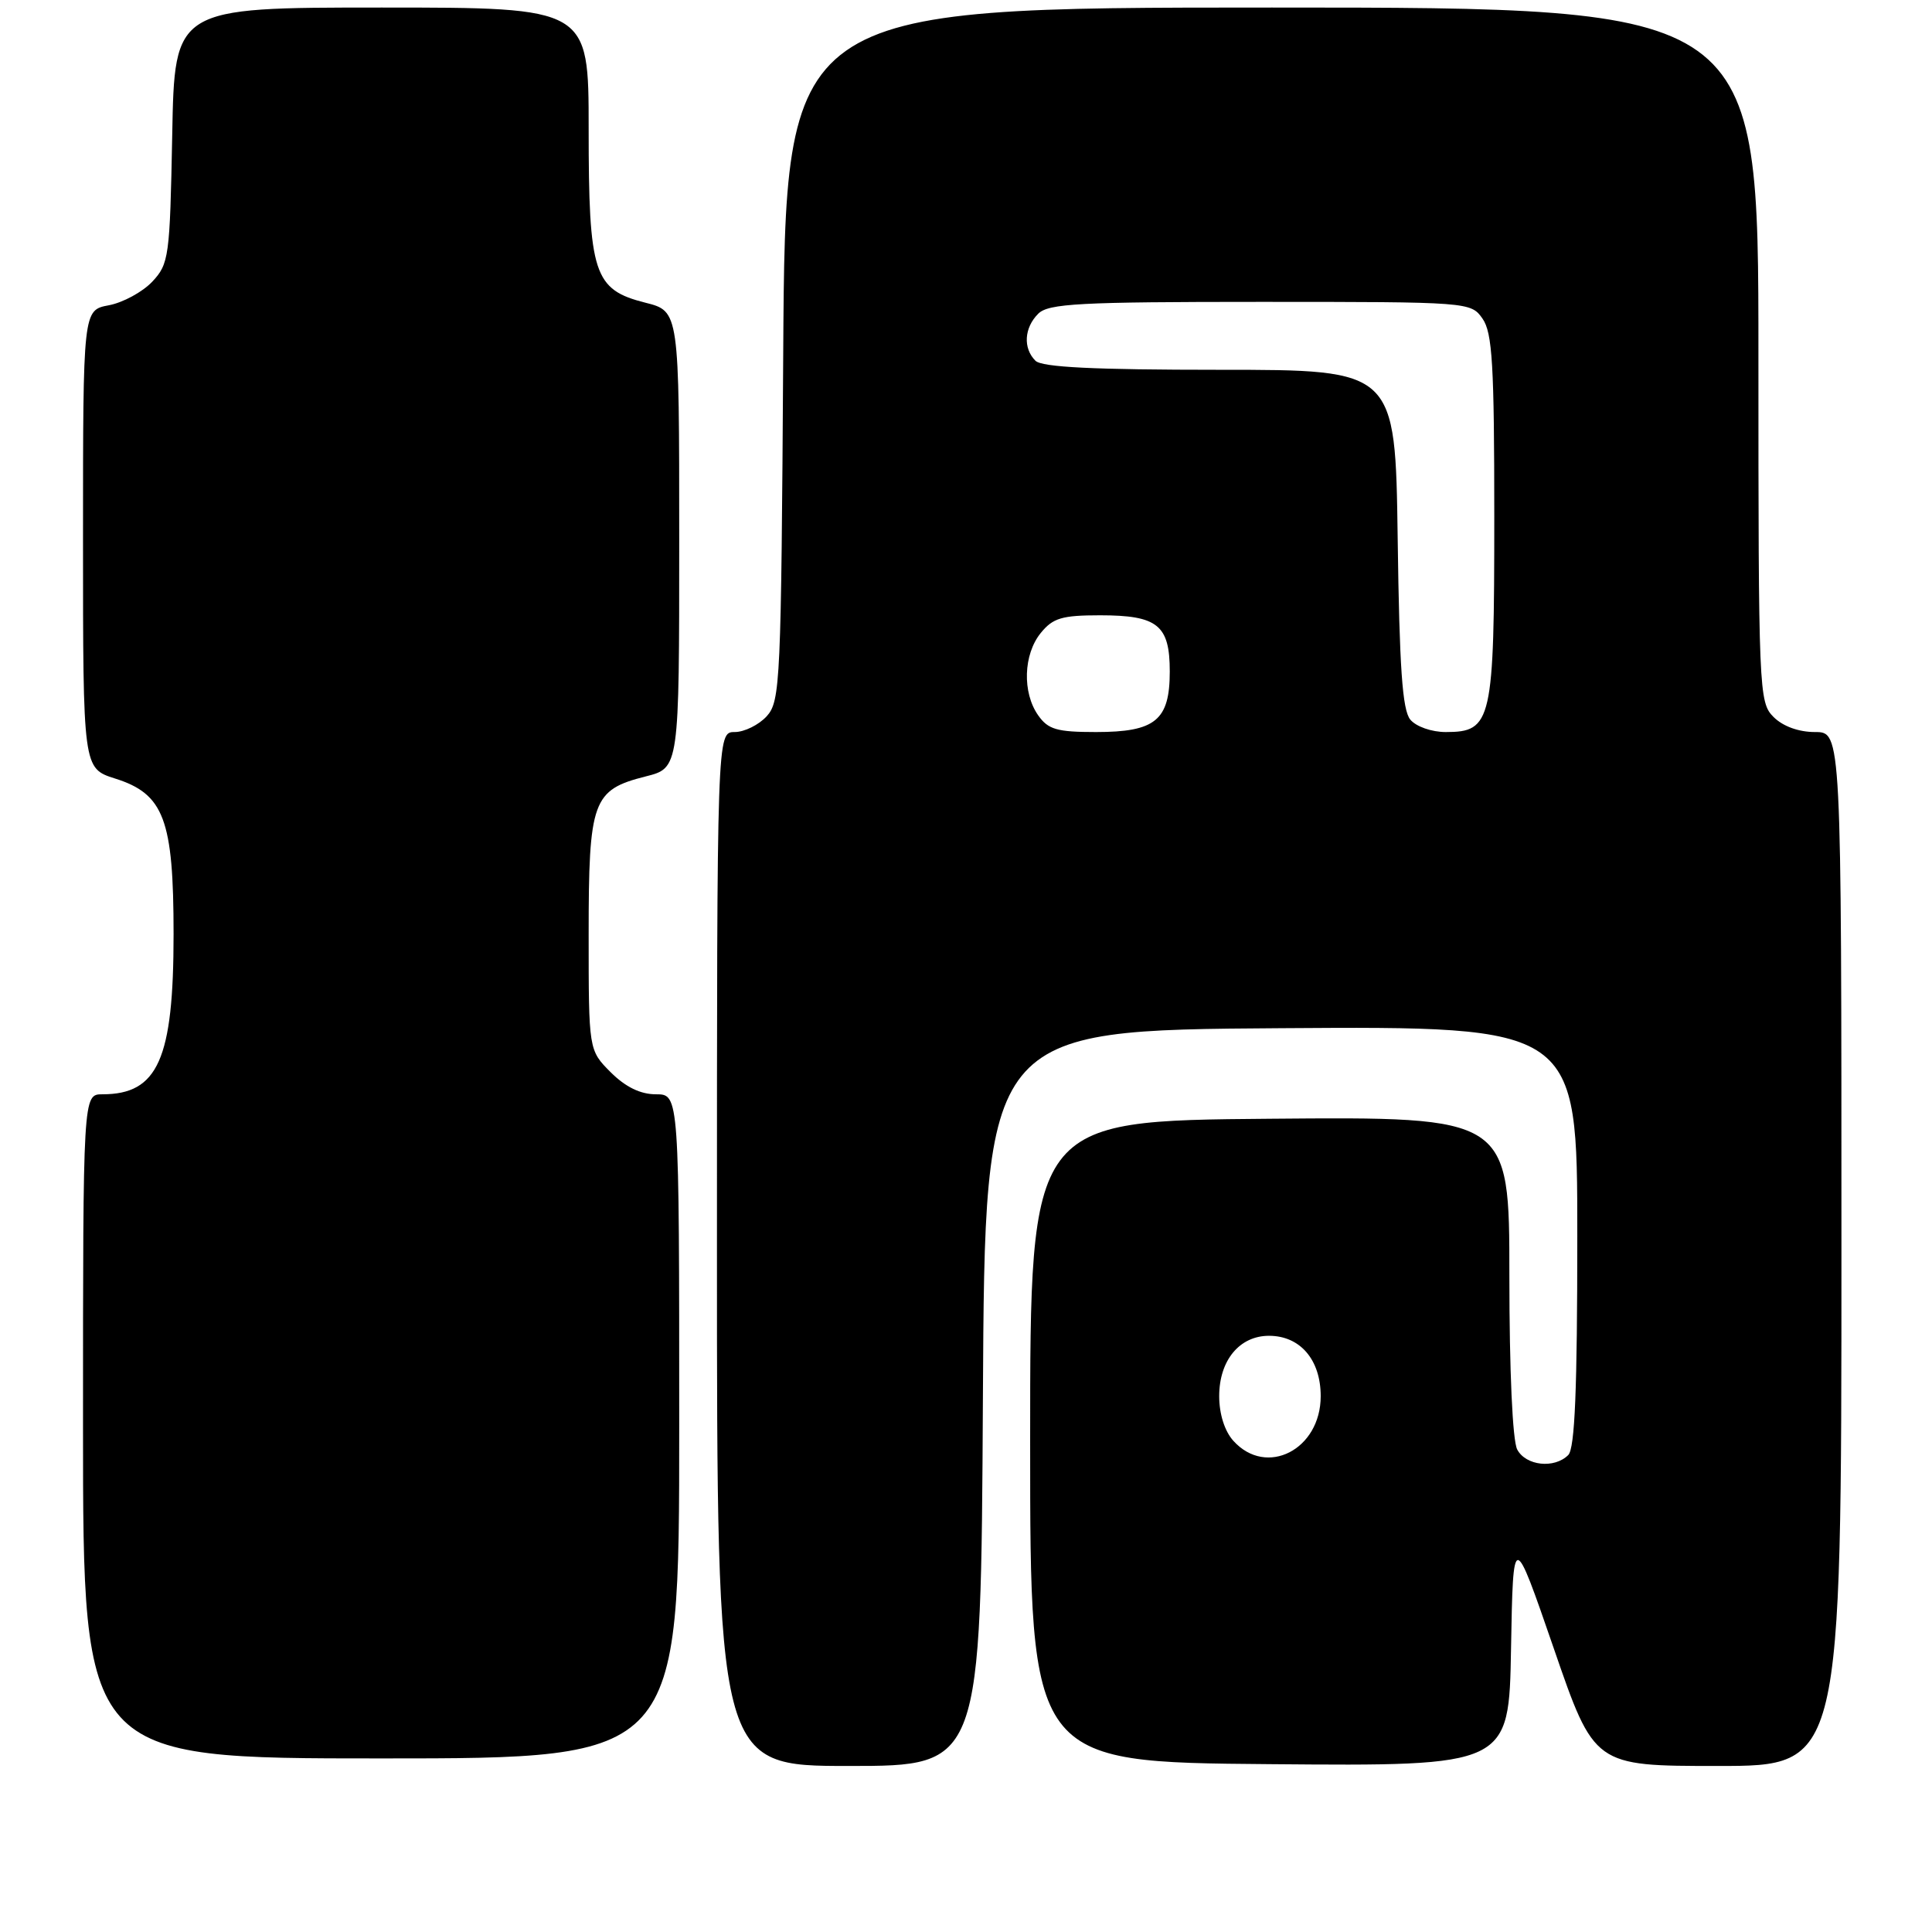<?xml version="1.0" encoding="UTF-8" standalone="no"?>
<!DOCTYPE svg PUBLIC "-//W3C//DTD SVG 1.1//EN" "http://www.w3.org/Graphics/SVG/1.1/DTD/svg11.dtd" >
<svg xmlns="http://www.w3.org/2000/svg" xmlns:xlink="http://www.w3.org/1999/xlink" version="1.1" viewBox="0 0 256 256">
 <g >
 <path fill="currentColor"
d=" M 130.24 185.25 C 130.50 136.50 130.50 136.50 169.75 136.24 C 209.00 135.98 209.00 135.98 209.00 163.79 C 209.00 184.09 208.68 191.92 207.80 192.80 C 205.96 194.64 202.19 194.23 201.04 192.07 C 200.42 190.91 200.00 181.67 200.00 169.05 C 200.00 147.97 200.00 147.97 168.25 148.24 C 136.50 148.50 136.50 148.50 136.50 191.00 C 136.50 233.50 136.50 233.50 168.22 233.76 C 199.95 234.03 199.95 234.03 200.22 218.42 C 200.50 202.82 200.50 202.82 205.88 218.41 C 211.25 234.00 211.25 234.00 227.63 234.00 C 244.00 234.00 244.00 234.00 244.00 165.50 C 244.00 97.00 244.00 97.00 240.50 97.00 C 238.33 97.00 236.24 96.24 235.00 95.00 C 233.06 93.06 233.00 91.67 233.00 47.00 C 233.00 1.00 233.00 1.00 168.53 1.00 C 104.06 1.00 104.06 1.00 103.78 46.90 C 103.51 90.41 103.40 92.90 101.60 94.90 C 100.55 96.05 98.63 97.00 97.35 97.00 C 95.00 97.00 95.00 97.00 95.00 165.50 C 95.00 234.00 95.00 234.00 112.49 234.00 C 129.98 234.00 129.98 234.00 130.24 185.25 Z  M 90.00 189.00 C 90.00 145.00 90.00 145.00 86.92 145.00 C 84.86 145.00 82.89 144.04 80.92 142.08 C 78.00 139.15 78.00 139.15 78.00 123.80 C 78.00 106.06 78.51 104.66 85.56 102.88 C 90.00 101.76 90.00 101.76 90.00 71.50 C 90.00 41.24 90.00 41.24 85.52 40.11 C 78.67 38.38 78.00 36.33 78.00 17.05 C 78.00 1.00 78.00 1.00 50.57 1.00 C 23.13 1.00 23.13 1.00 22.82 17.92 C 22.51 34.06 22.39 34.96 20.17 37.33 C 18.88 38.69 16.29 40.10 14.42 40.45 C 11.00 41.09 11.00 41.09 11.00 71.45 C 11.00 101.81 11.00 101.81 15.25 103.16 C 21.73 105.20 23.00 108.59 23.00 123.78 C 23.00 140.35 20.93 145.00 13.57 145.00 C 11.00 145.00 11.00 145.00 11.00 189.00 C 11.00 233.00 11.00 233.00 50.50 233.00 C 90.00 233.00 90.00 233.00 90.00 189.00 Z  M 163.43 190.92 C 162.27 189.64 161.55 187.36 161.55 185.00 C 161.55 180.26 164.24 177.00 168.15 177.00 C 172.28 177.00 175.00 180.18 175.00 185.00 C 175.00 192.09 167.81 195.77 163.43 190.92 Z  M 137.56 94.78 C 135.44 91.76 135.60 86.72 137.90 83.88 C 139.51 81.89 140.71 81.53 145.76 81.53 C 153.40 81.53 155.00 82.82 155.00 88.97 C 155.00 95.44 153.11 97.00 145.23 97.00 C 140.04 97.00 138.88 96.66 137.56 94.78 Z  M 186.87 95.35 C 185.82 94.08 185.43 88.47 185.20 71.35 C 184.89 49.00 184.89 49.00 161.65 49.00 C 144.90 49.00 138.06 48.66 137.20 47.80 C 135.54 46.14 135.70 43.44 137.57 41.57 C 138.92 40.22 143.01 40.00 167.01 40.00 C 194.68 40.00 194.90 40.02 196.44 42.22 C 197.75 44.08 198.00 48.35 198.00 68.50 C 198.00 95.61 197.69 97.00 191.57 97.00 C 189.70 97.00 187.64 96.28 186.87 95.35 Z "/>
</g>
</svg>